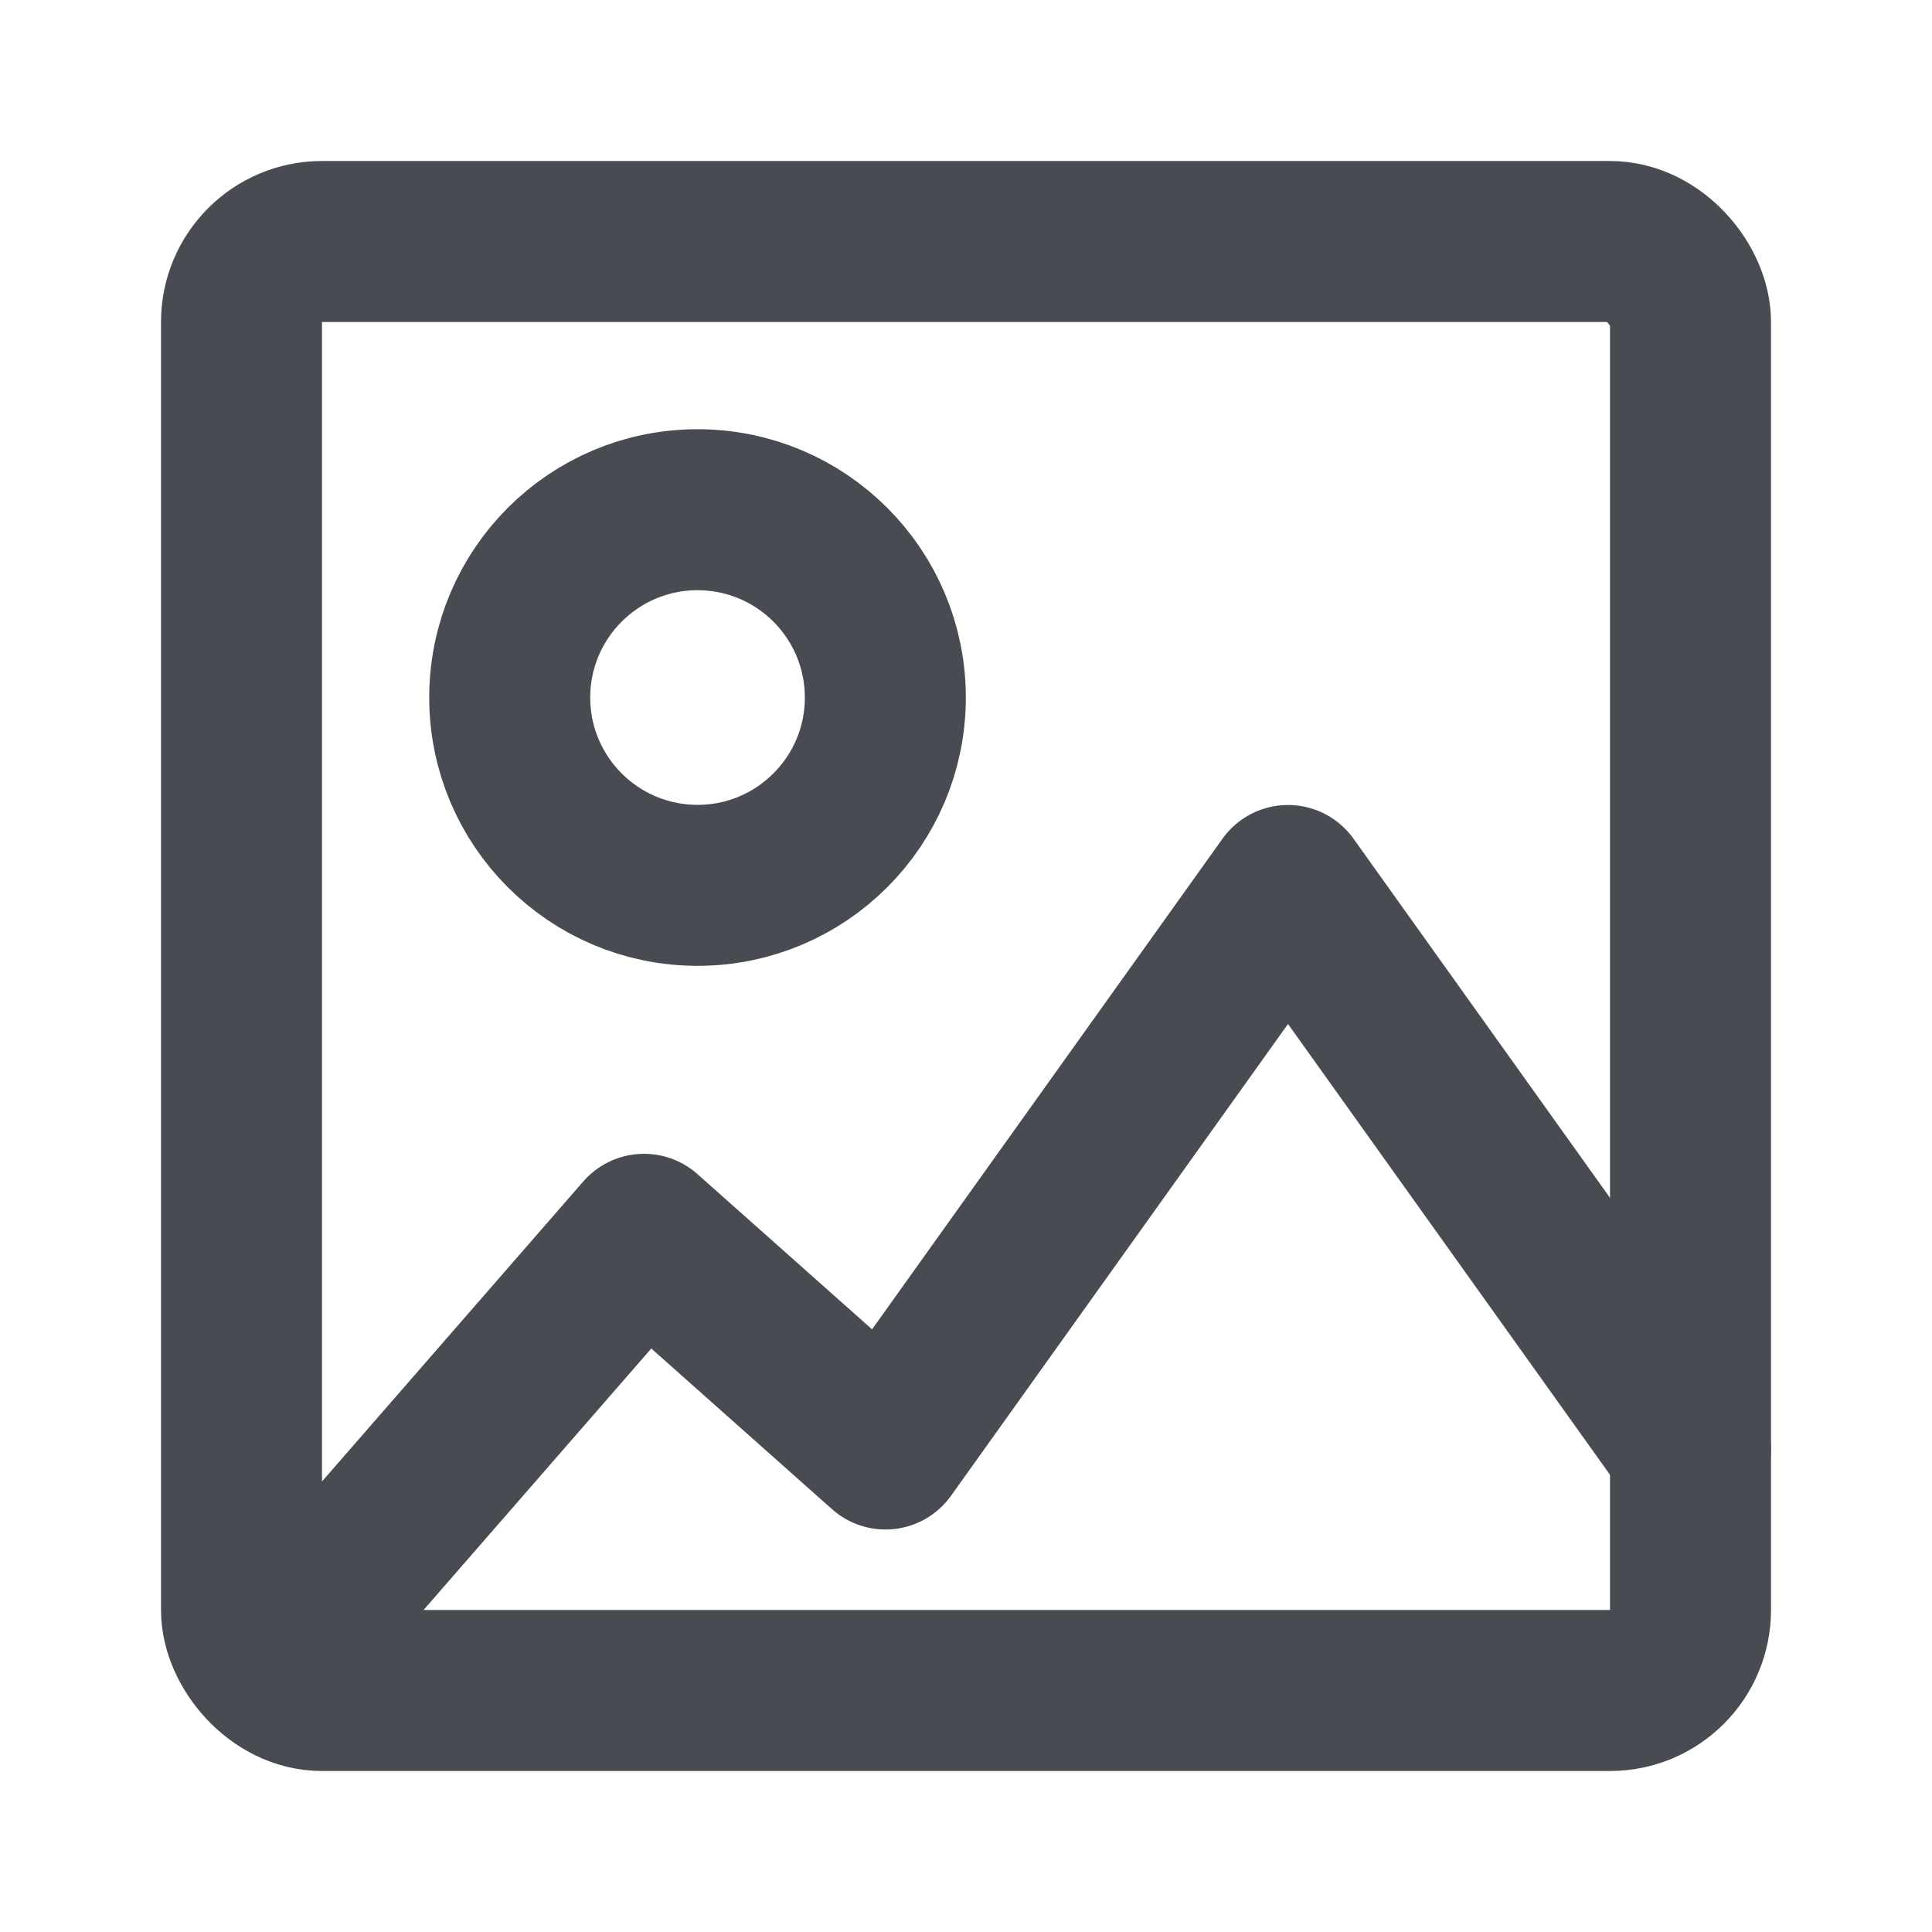 <svg width="24" height="24" viewBox="0 0 24 24" fill="none" xmlns="http://www.w3.org/2000/svg">
    <rect x="3" y="3" width="18" height="18" rx="1" stroke="#494B53" stroke-width="2"/>
    <path d="M3.5 20.5L8 15.333L11 18L16 11L21 18" stroke="#494B53" stroke-width="2" stroke-linecap="round" stroke-linejoin="round"/>
    <circle cx="8.665" cy="8.665" r="2.333" stroke="#494B53" stroke-width="2"/>
</svg>
